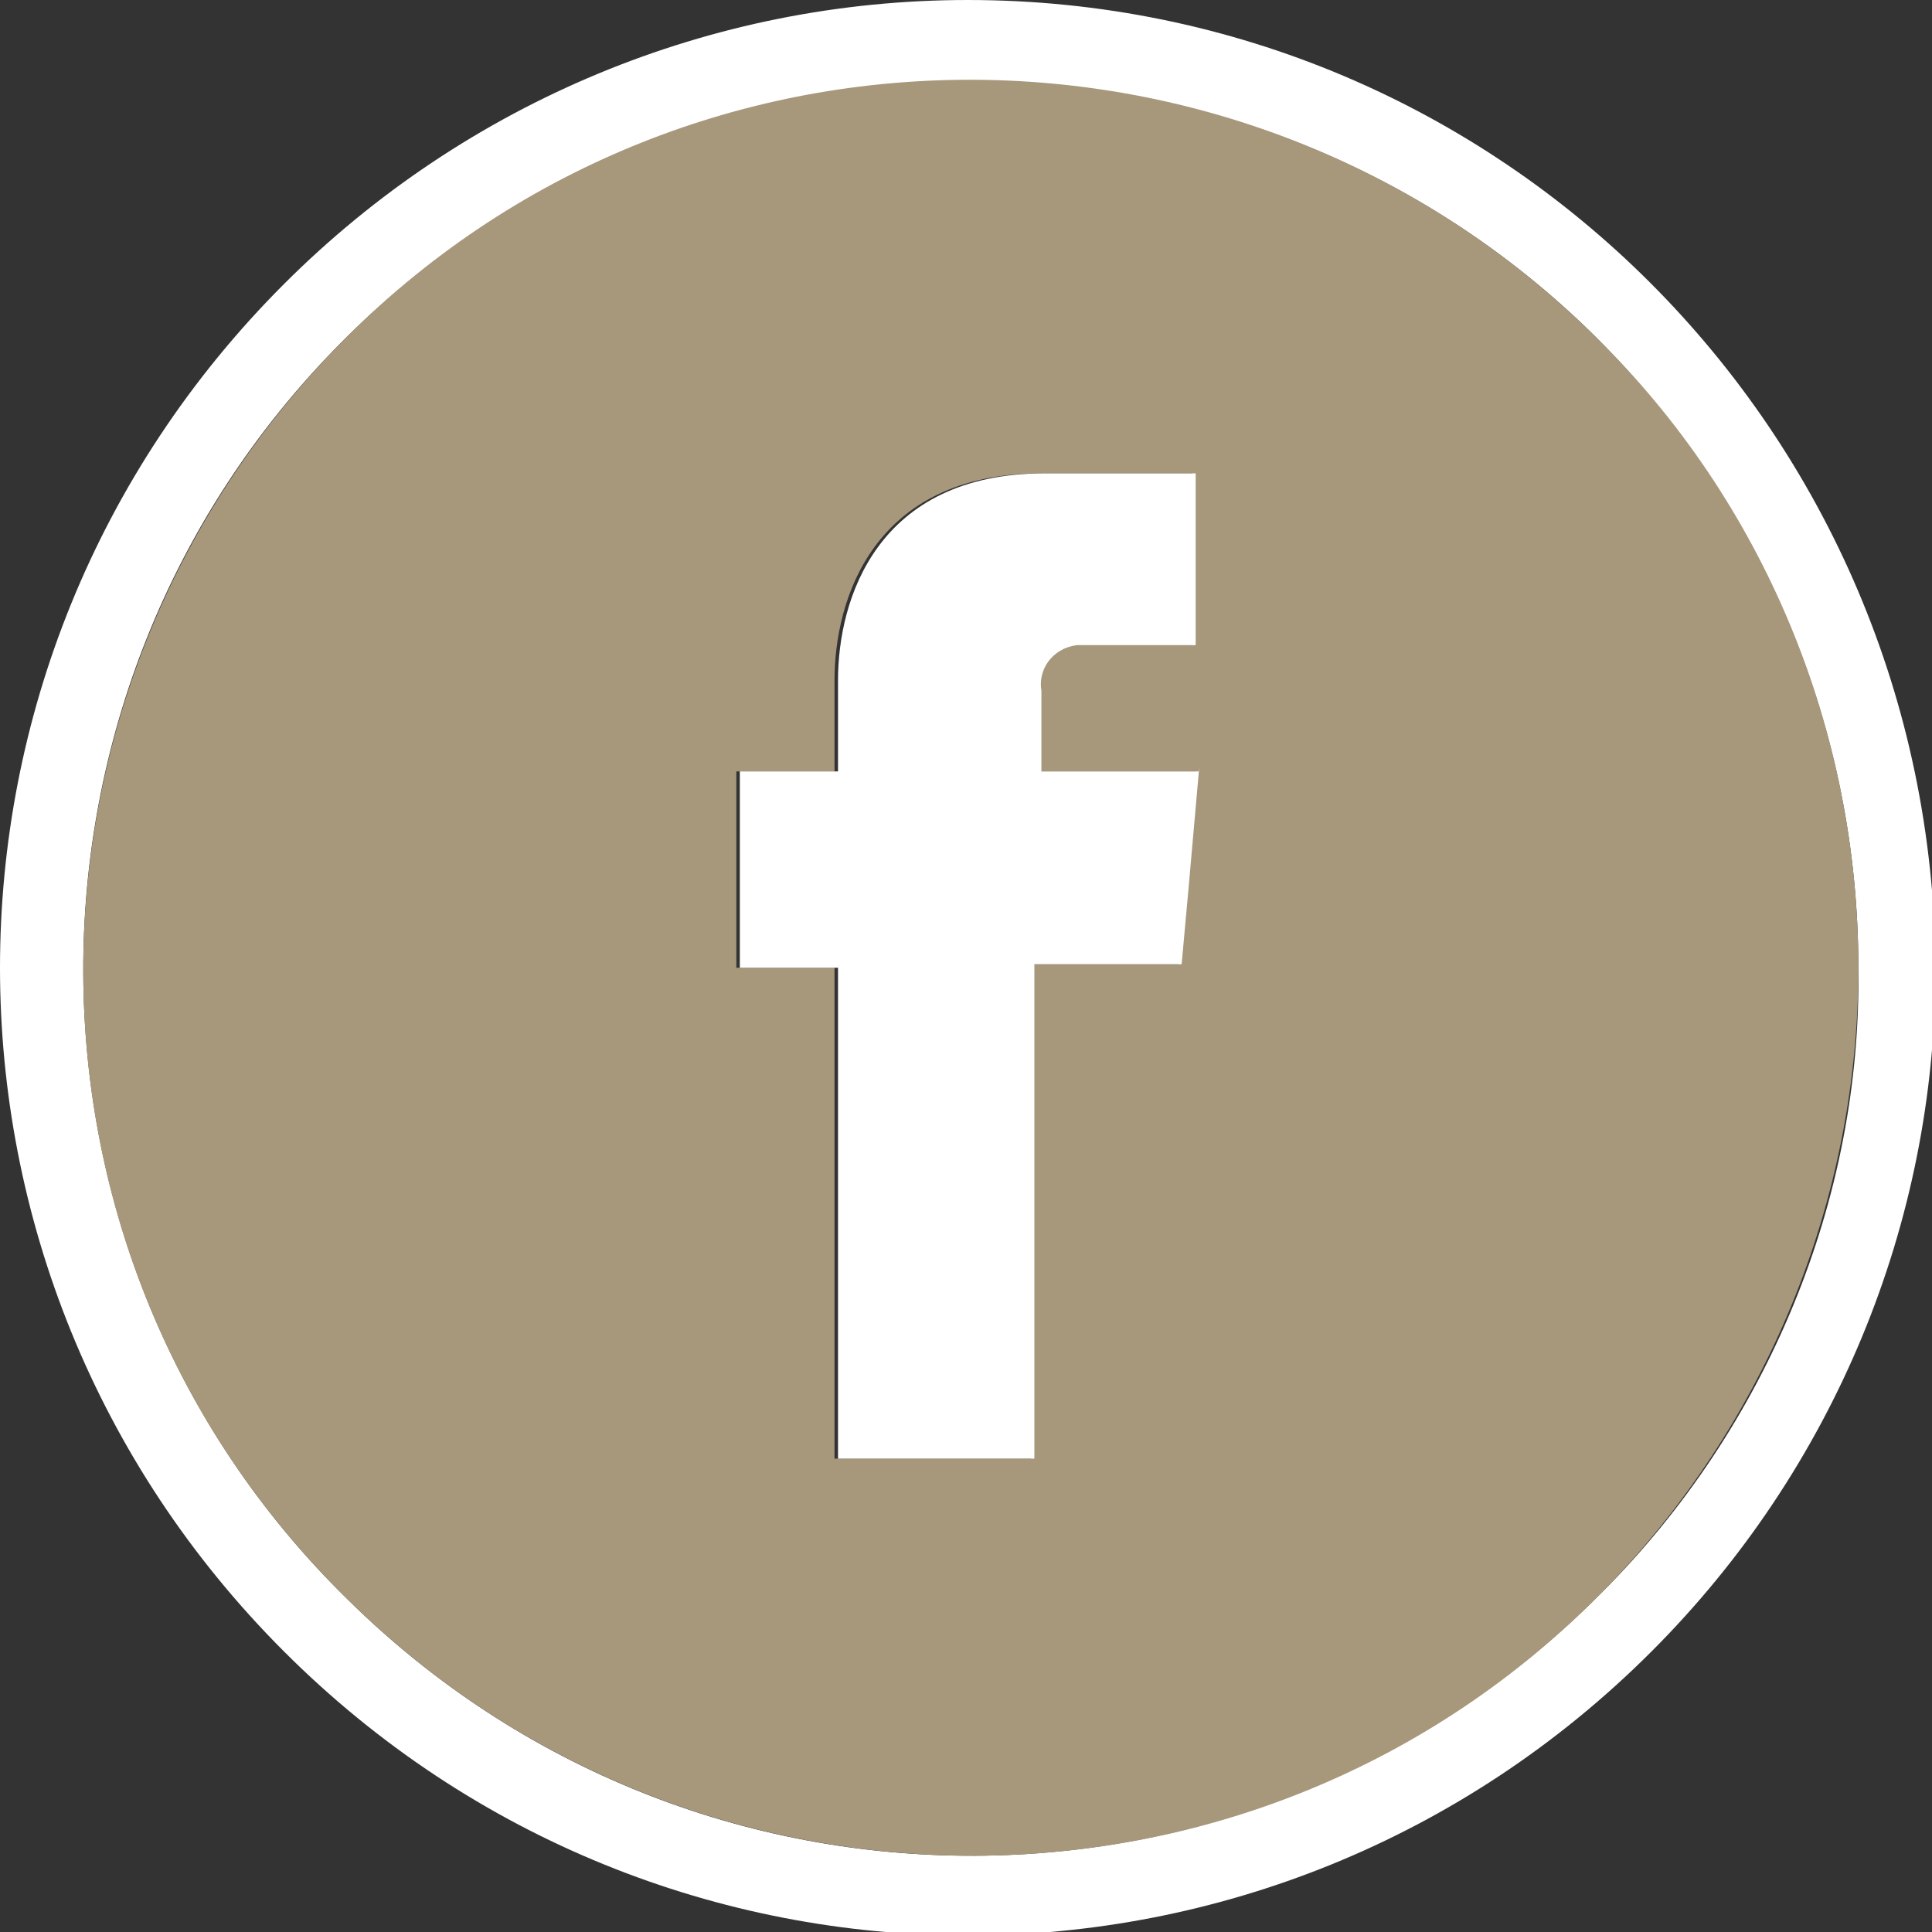 <?xml version="1.0" encoding="utf-8"?>
<!-- Generator: Adobe Illustrator 22.0.0, SVG Export Plug-In . SVG Version: 6.00 Build 0)  -->
<svg version="1.1" id="Livello_1" xmlns="http://www.w3.org/2000/svg" xmlns:xlink="http://www.w3.org/1999/xlink" x="0px" y="0px"
	 viewBox="0 0 55.1 55.1" style="enable-background:new 0 0 55.1 55.1;" xml:space="preserve">
<rect x="0" y="0" width="55.1" height="55.1" fill="#333333" stroke="none"/>
<style type="text/css">
	.st0{fill:#FFFFFF;}
	.st1{fill:#A7987C;}
</style>
<g id="Group_198" transform="translate(8619)">
	<path id="Path_191" class="st0" d="M-8591.4,0c-7.3,0-14.3,2.9-19.5,8.1c-10.8,10.8-10.8,28.2,0,39c10.8,10.8,28.2,10.8,39,0
		c5.2-5.2,8.1-12.2,8.1-19.5C-8563.9,12.3-8576.2,0-8591.4,0z M-8573.3,45.4c-9.9,10-25.9,10-35.8,0.2c-10-9.8-10-25.9-0.2-35.8
		c9.8-9.9,25.9-10,35.8-0.2c4.8,4.8,7.5,11.2,7.5,18C-8565.9,34.2-8568.6,40.7-8573.3,45.4z"/>
	<path class="st1" d="M-8573.5,9.6c-9.9-9.8-26-9.8-35.8,0.2c-9.8,10-9.8,26,0.2,35.8c9.9,9.8,26,9.8,35.8-0.2
		c4.7-4.8,7.3-11.2,7.3-17.8C-8566,20.8-8568.7,14.3-8573.5,9.6z M-8585.2,25.3l-0.2,2.2h-4.2v14.1h-5.6V27.6h-2.8v-5.6h2.8v-2.6
		c0-2.3,1.1-5.9,5.9-5.9h4.3v4.9h-3.2c-0.1,0-0.1,0-0.2,0c-0.7,0.1-1.1,0.7-1,1.3v2.3h4.5L-8585.2,25.3z"/>
	<path class="st0" d="M-8584.8,21.9l-0.3,3.4l-0.2,2.2h-4.2v14.1h-5.6V27.6h-2.8v-5.6h2.8v-2.6c0-2.3,1.1-5.9,5.9-5.9h4.3v4.9h-3.2
		c-0.1,0-0.1,0-0.2,0c-0.7,0.1-1.1,0.7-1,1.3v2.3H-8584.8z"/>
</g>
<rect x="-81.5" y="-20.9" class="st1" width="30.2" height="26.5"/>
</svg>
